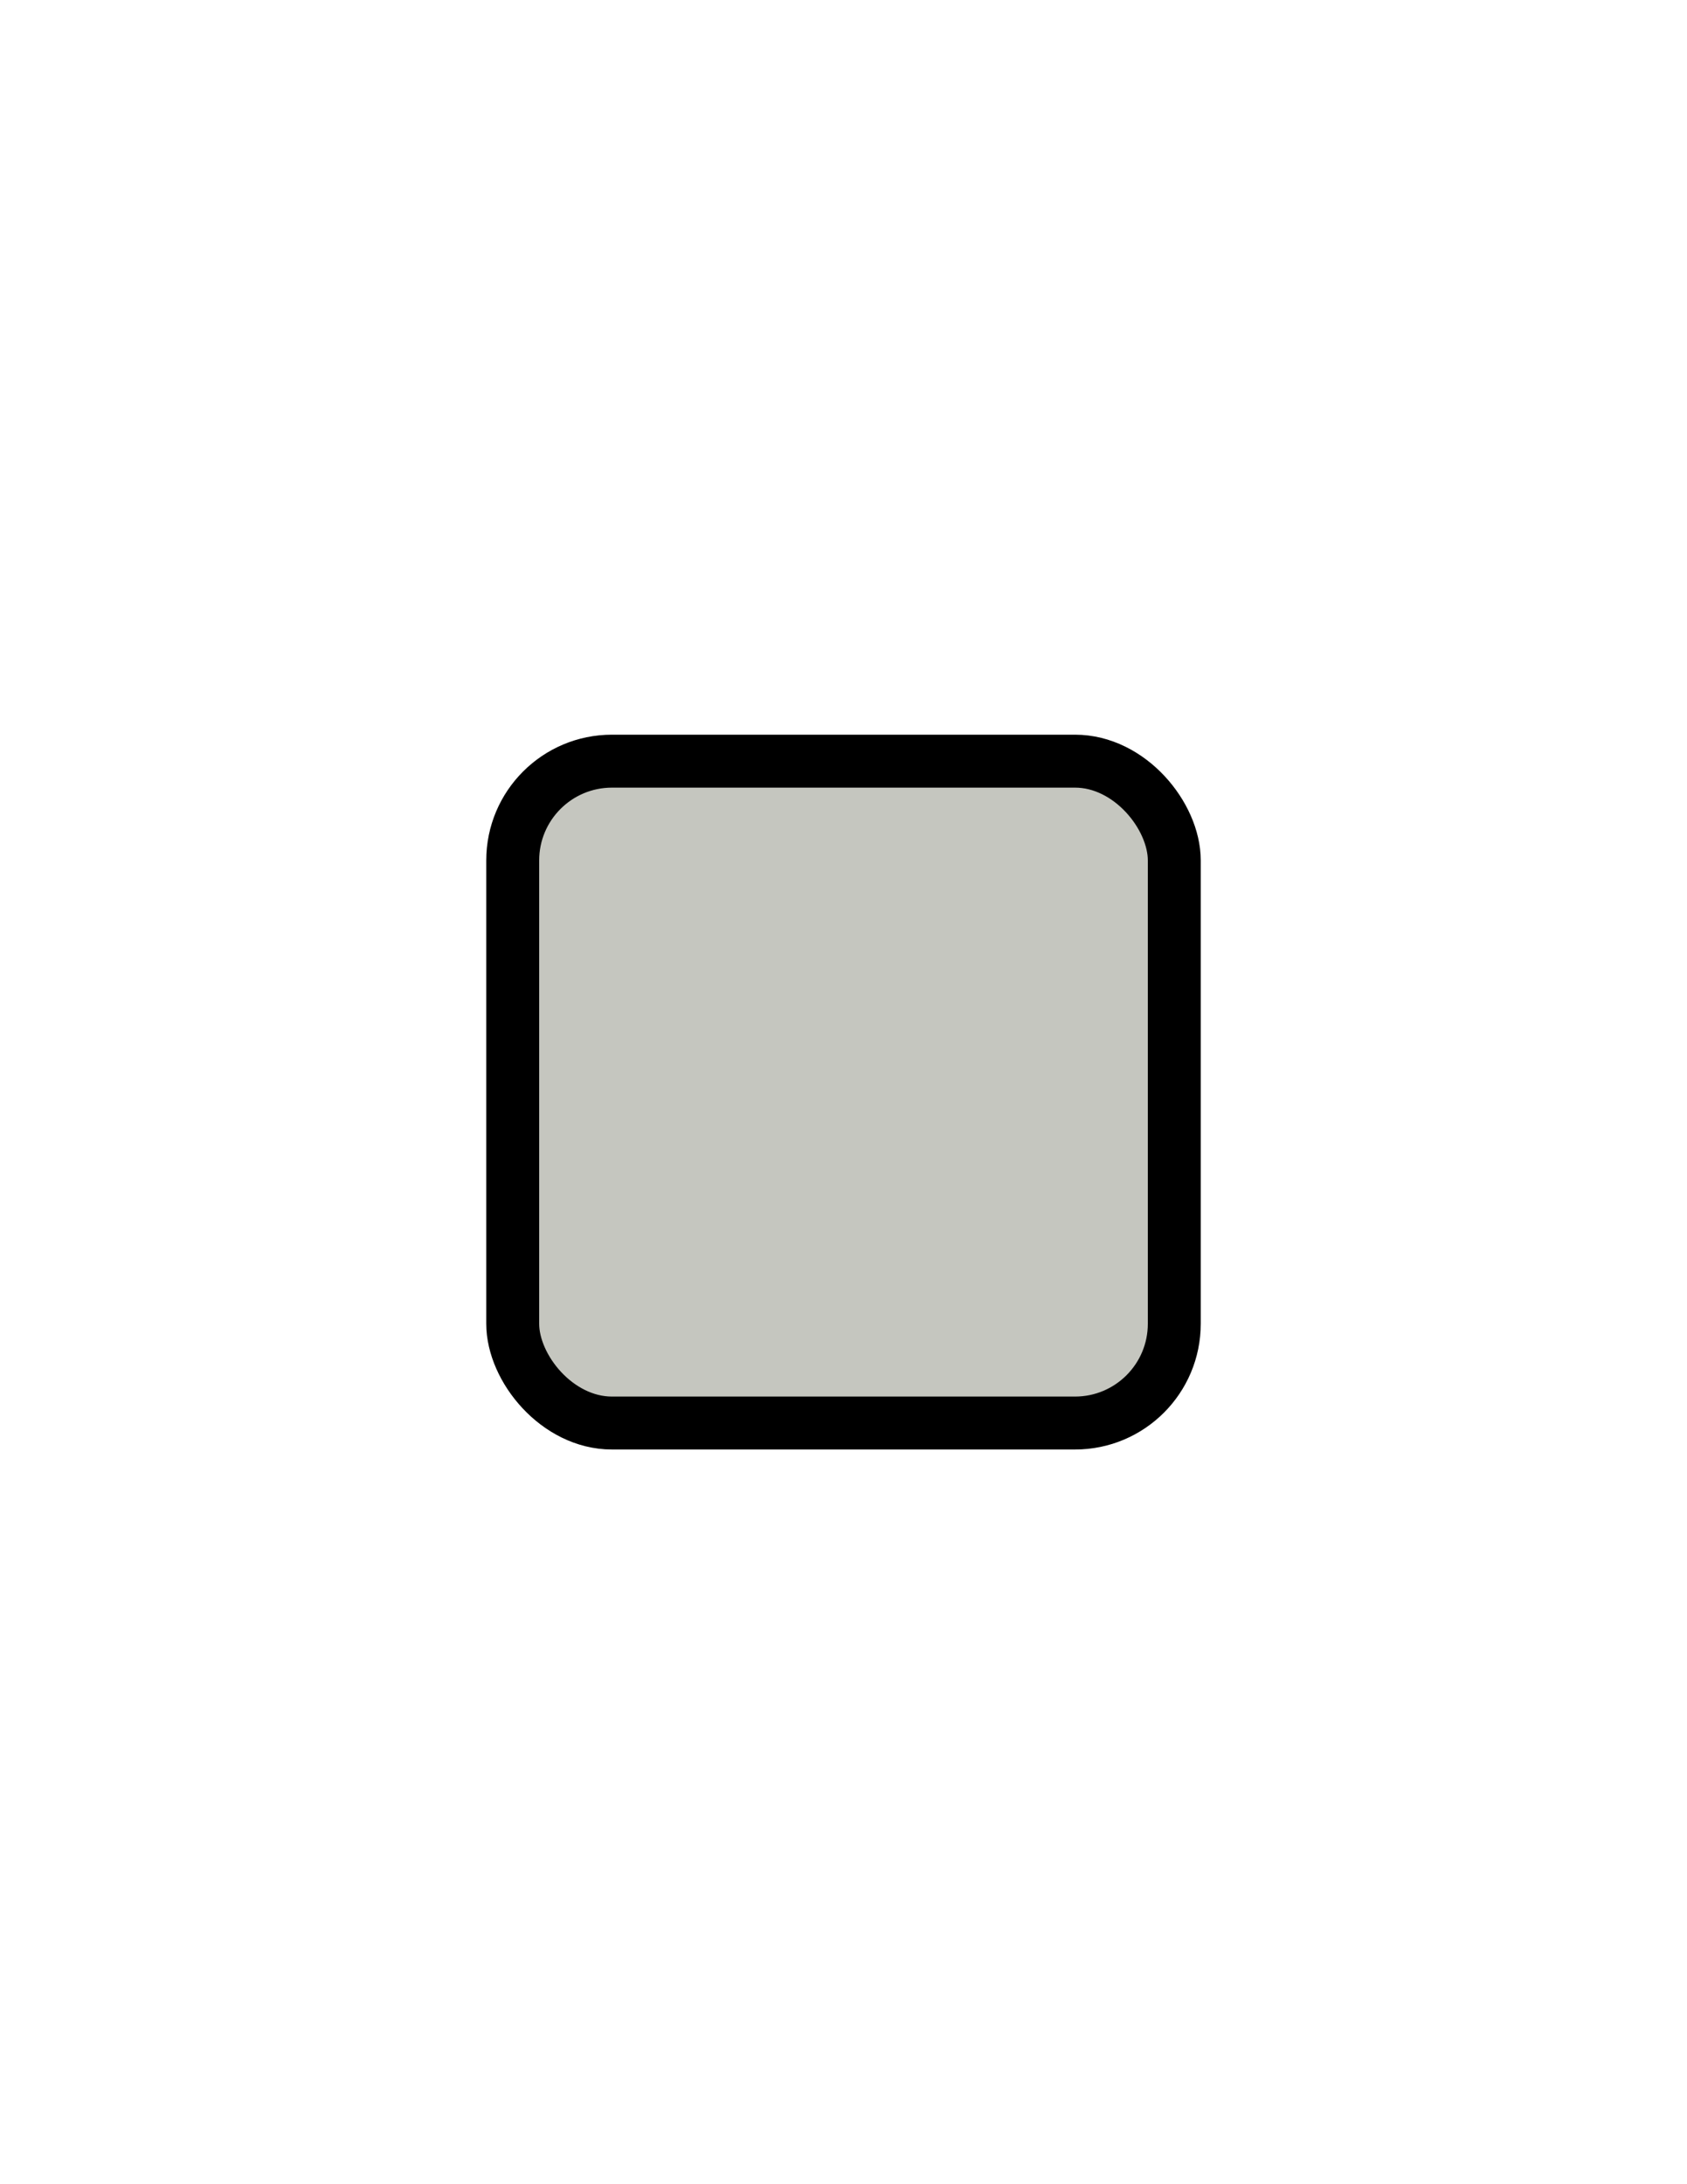 <?xml version="1.0" encoding="UTF-8" standalone="no"?>
<!-- Created with Inkscape (http://www.inkscape.org/) -->

<svg
   xmlns:osb="http://www.openswatchbook.org/uri/2009/osb"
   xmlns:dc="http://purl.org/dc/elements/1.1/"
   xmlns:cc="http://creativecommons.org/ns#"
   xmlns:rdf="http://www.w3.org/1999/02/22-rdf-syntax-ns#"
   xmlns:svg="http://www.w3.org/2000/svg"
   xmlns="http://www.w3.org/2000/svg"
   xmlns:sodipodi="http://sodipodi.sourceforge.net/DTD/sodipodi-0.dtd"
   xmlns:inkscape="http://www.inkscape.org/namespaces/inkscape"
   width="816"
   height="1056"
   id="svg2"
   version="1.1"
   inkscape:version="0.92.1 r15371"
   sodipodi:docname="dialog-9patch.svg"
   viewBox="0 0 765 990"
   inkscape:export-filename="dialog-9patch.png"
   inkscape:export-xdpi="60"
   inkscape:export-ydpi="60">
  <defs
     id="defs4">
    <linearGradient
       id="linearGradient4167"
       osb:paint="solid">
      <stop
         style="stop-color:#000000;stop-opacity:1;"
         offset="0"
         id="stop4169" />
    </linearGradient>
    <filter
       inkscape:label="3D Marble"
       inkscape:menu="Materials"
       inkscape:menu-tooltip="3D warped marble texture"
       height="1.5"
       y="-0.25"
       width="1.5"
       x="-0.25"
       style="color-interpolation-filters:sRGB"
       id="filter5783">
      <feGaussianBlur
         stdDeviation="4"
         result="result8"
         id="feGaussianBlur5785" />
      <feTurbulence
         seed="50"
         result="result7"
         type="turbulence"
         numOctaves="7"
         baseFrequency="0.01 0.01"
         id="feTurbulence5787" />
      <feColorMatrix
         result="result5"
         values="1 0 0 0 0 0 1 0 0 0 0 0 1 0 0 0 0 0 1.4 0 "
         id="feColorMatrix5789" />
      <feComposite
         result="result6"
         in="result5"
         operator="in"
         in2="result8"
         id="feComposite5791" />
      <feDisplacementMap
         in="result5"
         xChannelSelector="A"
         yChannelSelector="A"
         scale="100"
         result="result4"
         in2="result6"
         id="feDisplacementMap5793" />
      <feFlood
         flood-opacity="1"
         flood-color="rgb(224,224,224)"
         id="feFlood5795" />
      <feComposite
         result="result2"
         operator="atop"
         in2="result4"
         id="feComposite5797" />
      <feComposite
         in="result2"
         operator="atop"
         in2="SourceGraphic"
         result="result9"
         id="feComposite5799" />
      <feBlend
         result="fbSourceGraphic"
         mode="darken"
         in2="result9"
         id="feBlend5801" />
      <feGaussianBlur
         stdDeviation="5"
         in="fbSourceGraphic"
         result="result0"
         id="feGaussianBlur5803" />
      <feSpecularLighting
         in="result0"
         result="result1"
         lighting-color="#ffffff"
         surfaceScale="8"
         specularConstant="0.8"
         specularExponent="30"
         id="feSpecularLighting5805">
        <feDistantLight
           elevation="55"
           azimuth="235"
           id="feDistantLight5807" />
      </feSpecularLighting>
      <feComposite
         in2="fbSourceGraphic"
         in="result1"
         result="result2"
         operator="in"
         id="feComposite5809" />
      <feComposite
         in="fbSourceGraphic"
         result="result4"
         operator="arithmetic"
         k2="1"
         k3="1"
         in2="result2"
         id="feComposite5811"
         k1="0"
         k4="0" />
    </filter>
  </defs>
  <sodipodi:namedview
     id="base"
     pagecolor="#ffffff"
     bordercolor="#666666"
     borderopacity="1.0"
     inkscape:pageopacity="0.0"
     inkscape:pageshadow="2"
     inkscape:zoom="0.72253788"
     inkscape:cx="408"
     inkscape:cy="528"
     inkscape:document-units="px"
     inkscape:current-layer="layer1"
     showgrid="false"
     units="px"
     inkscape:window-width="1909"
     inkscape:window-height="1024"
     inkscape:window-x="1920"
     inkscape:window-y="0"
     inkscape:window-maximized="1" />
  <g
     inkscape:label="Layer 1"
     inkscape:groupmode="layer"
     id="layer1"
     transform="translate(0,-62.362)">
    <rect
       ry="45"
       y="407.362"
       x="232.5"
       height="300"
       width="300"
       id="rect4165"
       style="opacity:1;fill:#c5c6bf;fill-opacity:1;fill-rule:nonzero;stroke:none;stroke-width:8.389;stroke-linecap:round;stroke-linejoin:round;stroke-miterlimit:4;stroke-dasharray:none;stroke-dashoffset:0;stroke-opacity:1" />
    <rect
       style="opacity:1;fill:none;fill-opacity:1;fill-rule:nonzero;stroke:#000000;stroke-width:24;stroke-linecap:round;stroke-linejoin:round;stroke-miterlimit:4;stroke-dasharray:none;stroke-dashoffset:0;stroke-opacity:1;filter:url(#filter5783)"
       id="rect3333"
       width="300"
       height="300"
       x="232.5"
       y="407.362"
       ry="45" />
  </g>
</svg>
